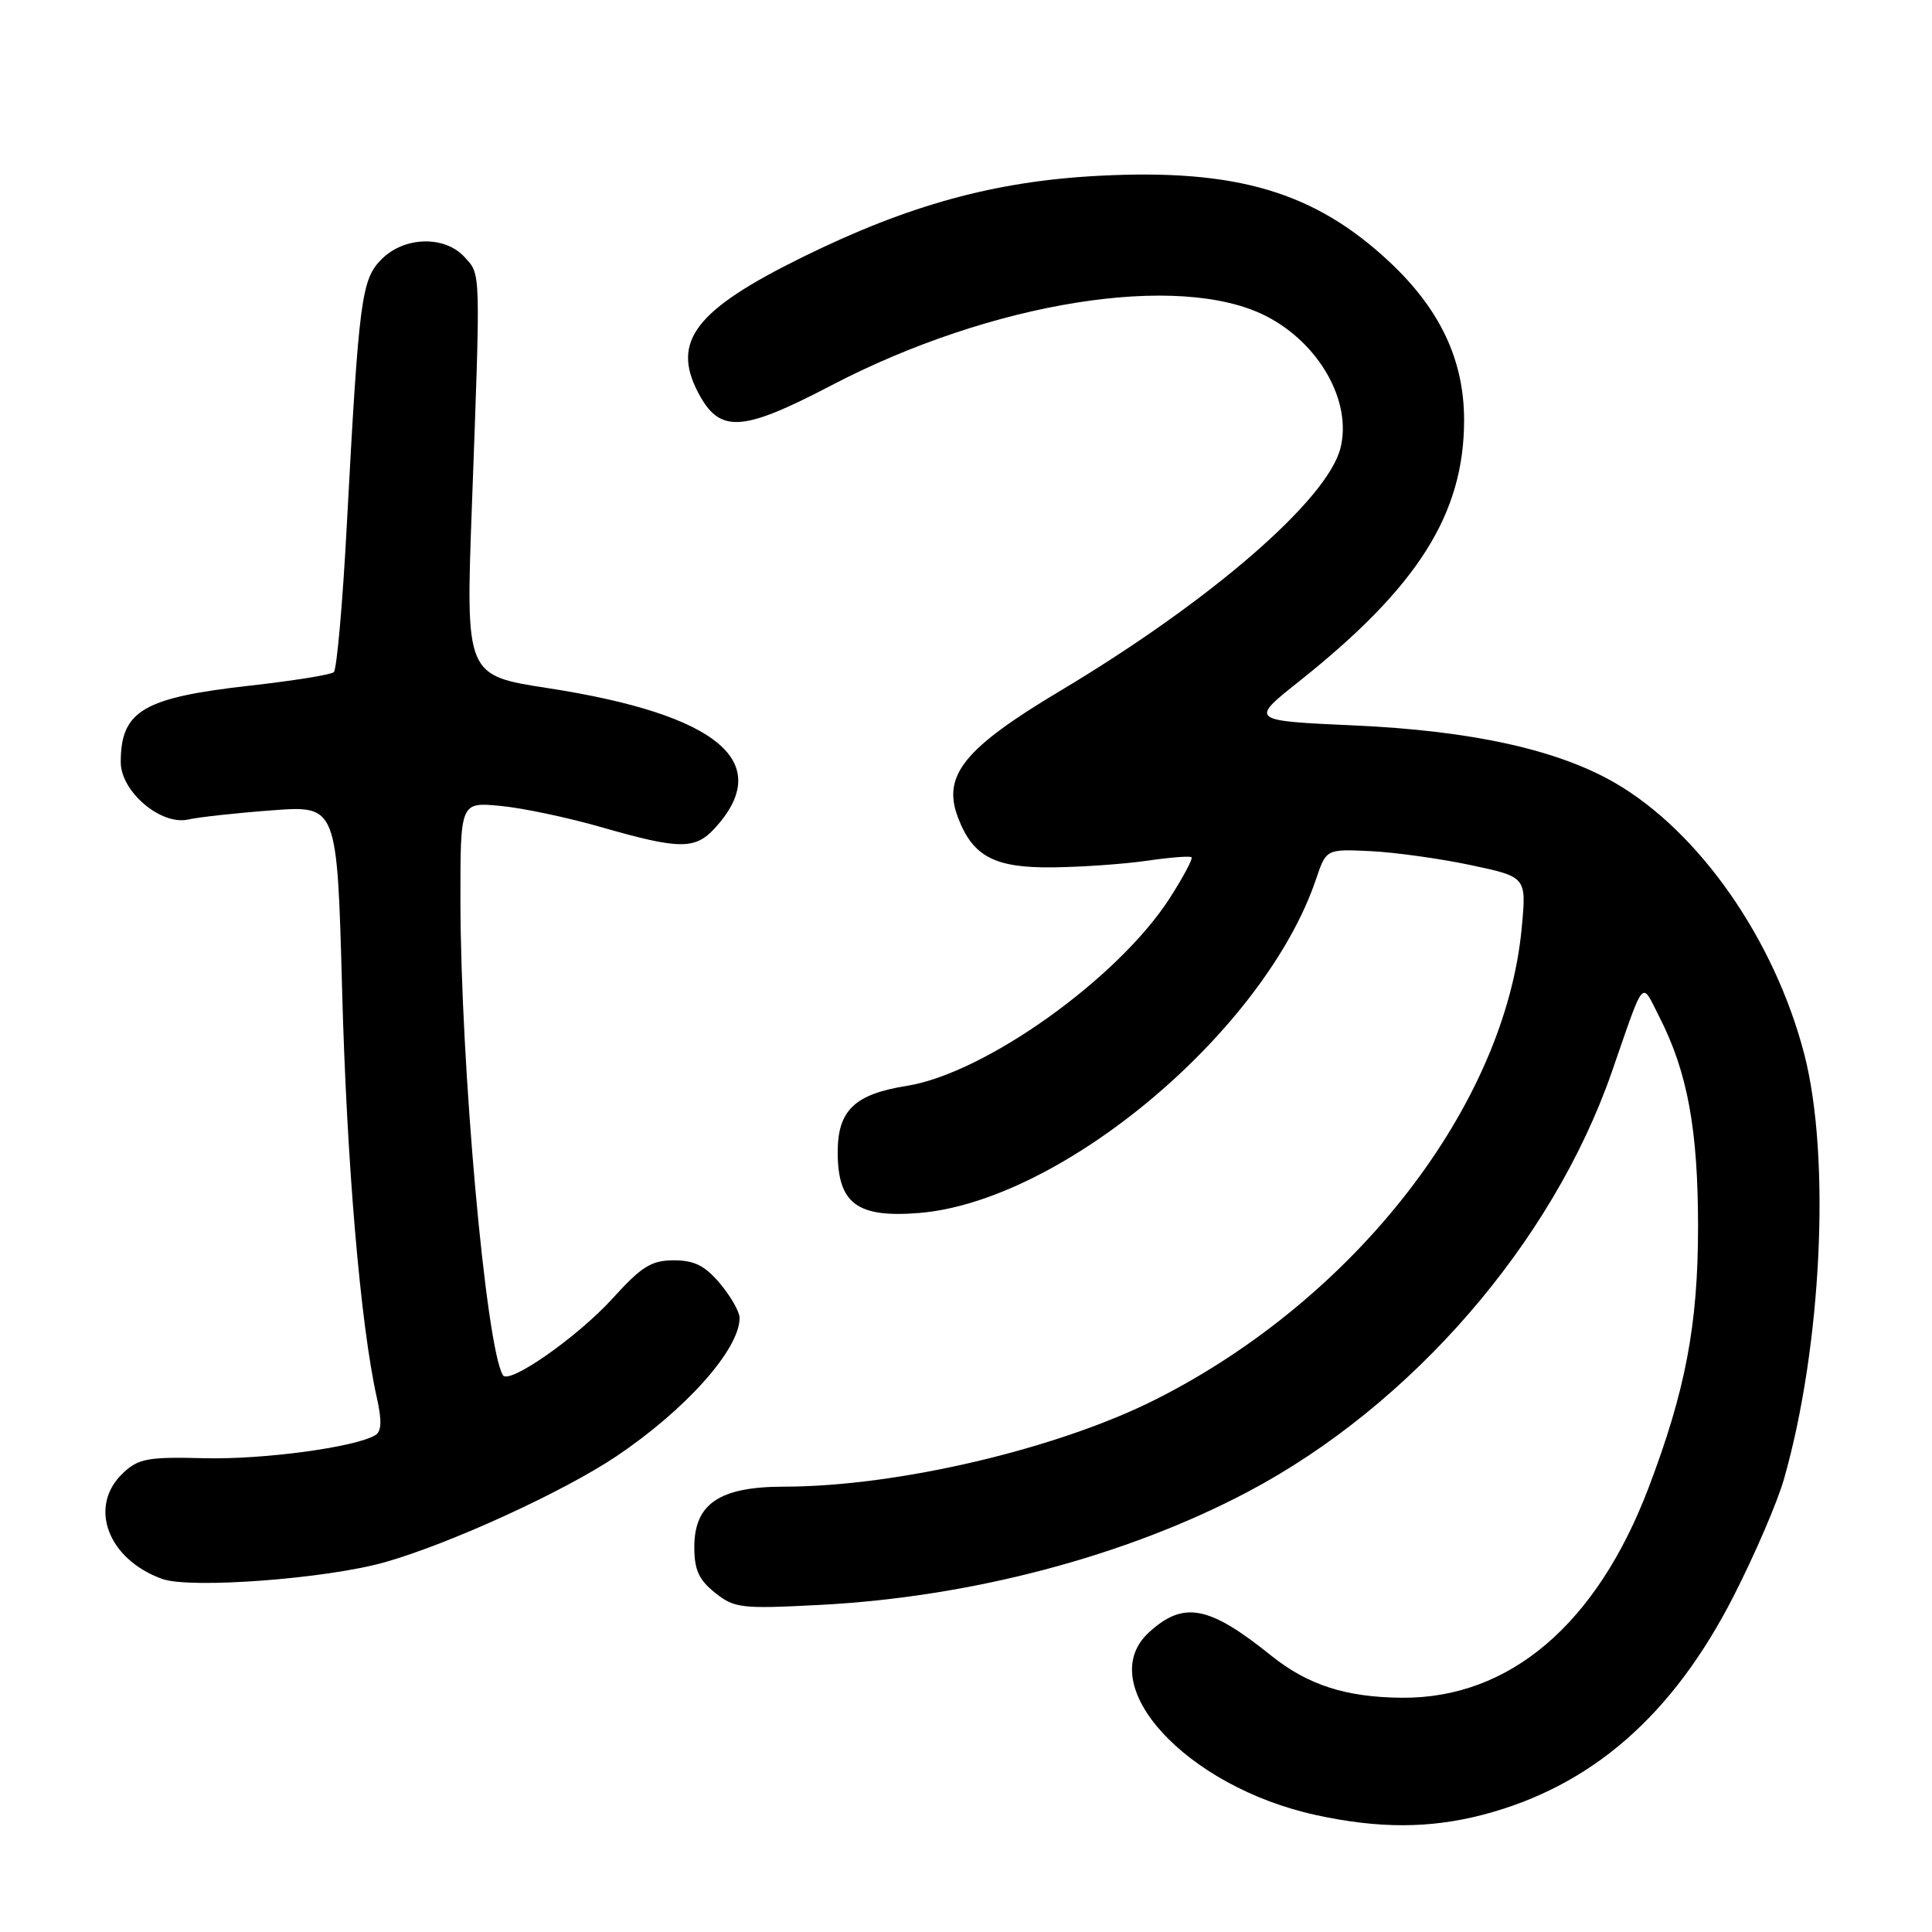 <?xml version="1.0" encoding="UTF-8" standalone="no"?>
<!DOCTYPE svg PUBLIC "-//W3C//DTD SVG 1.1//EN" "http://www.w3.org/Graphics/SVG/1.1/DTD/svg11.dtd" >
<svg xmlns="http://www.w3.org/2000/svg" xmlns:xlink="http://www.w3.org/1999/xlink" version="1.1" viewBox="0 0 256 256">
 <g >
 <path fill="currentColor"
d=" M 196.47 240.47 C 210.85 236.72 221.63 227.33 229.71 211.50 C 232.52 206.00 235.52 199.03 236.38 196.00 C 241.40 178.45 242.60 153.30 239.08 139.70 C 235.14 124.51 225.17 110.21 214.00 103.74 C 206.41 99.34 195.03 96.83 179.54 96.13 C 165.57 95.50 165.57 95.50 172.18 90.25 C 187.90 77.75 194.00 68.08 194.00 55.66 C 194.00 47.71 190.82 40.97 184.09 34.68 C 174.19 25.42 163.84 22.35 145.67 23.29 C 131.84 24.00 120.40 27.14 106.28 34.10 C 92.19 41.05 88.98 45.19 92.46 51.93 C 95.32 57.45 98.20 57.31 110.11 51.09 C 131.39 39.97 156.24 36.00 167.76 41.88 C 174.81 45.48 179.17 53.20 177.62 59.37 C 175.90 66.22 160.43 79.62 140.50 91.53 C 127.73 99.16 124.82 102.76 126.94 108.33 C 128.90 113.49 131.77 115.01 139.44 114.93 C 143.32 114.89 148.97 114.49 152.00 114.05 C 155.03 113.61 157.67 113.40 157.88 113.59 C 158.09 113.77 156.80 116.20 155.01 118.99 C 148.18 129.63 130.50 142.25 120.12 143.89 C 113.25 144.98 111.00 147.14 111.00 152.65 C 111.00 159.47 113.56 161.39 121.74 160.73 C 140.68 159.21 167.57 136.61 174.38 116.50 C 175.73 112.50 175.73 112.50 181.62 112.78 C 184.85 112.94 190.82 113.77 194.88 114.63 C 202.27 116.20 202.27 116.20 201.64 122.91 C 199.46 146.45 179.64 172.03 153.24 185.38 C 140.20 191.98 118.94 196.98 103.88 196.99 C 95.33 197.00 92.00 199.25 92.00 205.00 C 92.00 208.01 92.60 209.34 94.75 211.05 C 97.32 213.10 98.21 213.20 108.63 212.66 C 128.69 211.62 149.21 206.20 165.37 197.66 C 187.03 186.21 205.70 164.67 213.57 142.05 C 218.01 129.27 217.42 129.95 219.86 134.72 C 223.60 142.05 225.00 149.65 225.00 162.55 C 225.00 175.54 223.34 184.27 218.42 197.20 C 211.54 215.25 200.01 225.06 185.78 224.96 C 178.34 224.90 173.30 223.28 168.43 219.37 C 160.19 212.74 156.83 212.10 152.25 216.29 C 144.71 223.19 157.11 236.75 174.40 240.51 C 182.67 242.31 189.44 242.30 196.47 240.47 Z  M 51.00 207.00 C 59.64 204.55 74.66 197.67 81.68 192.96 C 90.90 186.76 98.00 178.79 98.00 174.63 C 98.00 173.82 96.83 171.77 95.41 170.08 C 93.42 167.71 92.01 167.00 89.29 167.00 C 86.31 167.00 85.03 167.80 81.19 172.03 C 76.55 177.14 67.44 183.52 66.64 182.22 C 64.38 178.50 61.04 141.17 61.01 119.40 C 61.00 106.29 61.00 106.29 66.25 106.78 C 69.14 107.04 75.22 108.32 79.77 109.63 C 90.01 112.57 92.11 112.59 94.71 109.75 C 102.73 100.99 95.21 94.68 72.60 91.18 C 61.70 89.50 61.70 89.50 62.53 67.00 C 63.69 35.42 63.72 36.45 61.57 34.08 C 58.96 31.19 53.59 31.31 50.57 34.34 C 47.89 37.02 47.56 39.50 45.96 69.47 C 45.41 79.91 44.62 88.73 44.23 89.07 C 43.83 89.41 38.87 90.20 33.21 90.84 C 18.97 92.43 16.00 94.18 16.00 100.99 C 16.00 104.88 21.31 109.40 24.93 108.59 C 26.34 108.27 31.36 107.72 36.09 107.37 C 44.67 106.73 44.67 106.73 45.33 131.11 C 45.94 154.10 47.77 175.58 49.93 185.19 C 50.61 188.21 50.56 189.65 49.76 190.15 C 47.15 191.76 34.89 193.42 27.06 193.22 C 19.61 193.03 18.35 193.26 16.31 195.18 C 11.64 199.57 14.24 206.61 21.50 209.22 C 25.23 210.55 43.26 209.20 51.00 207.00 Z "/>
</g>
</svg>